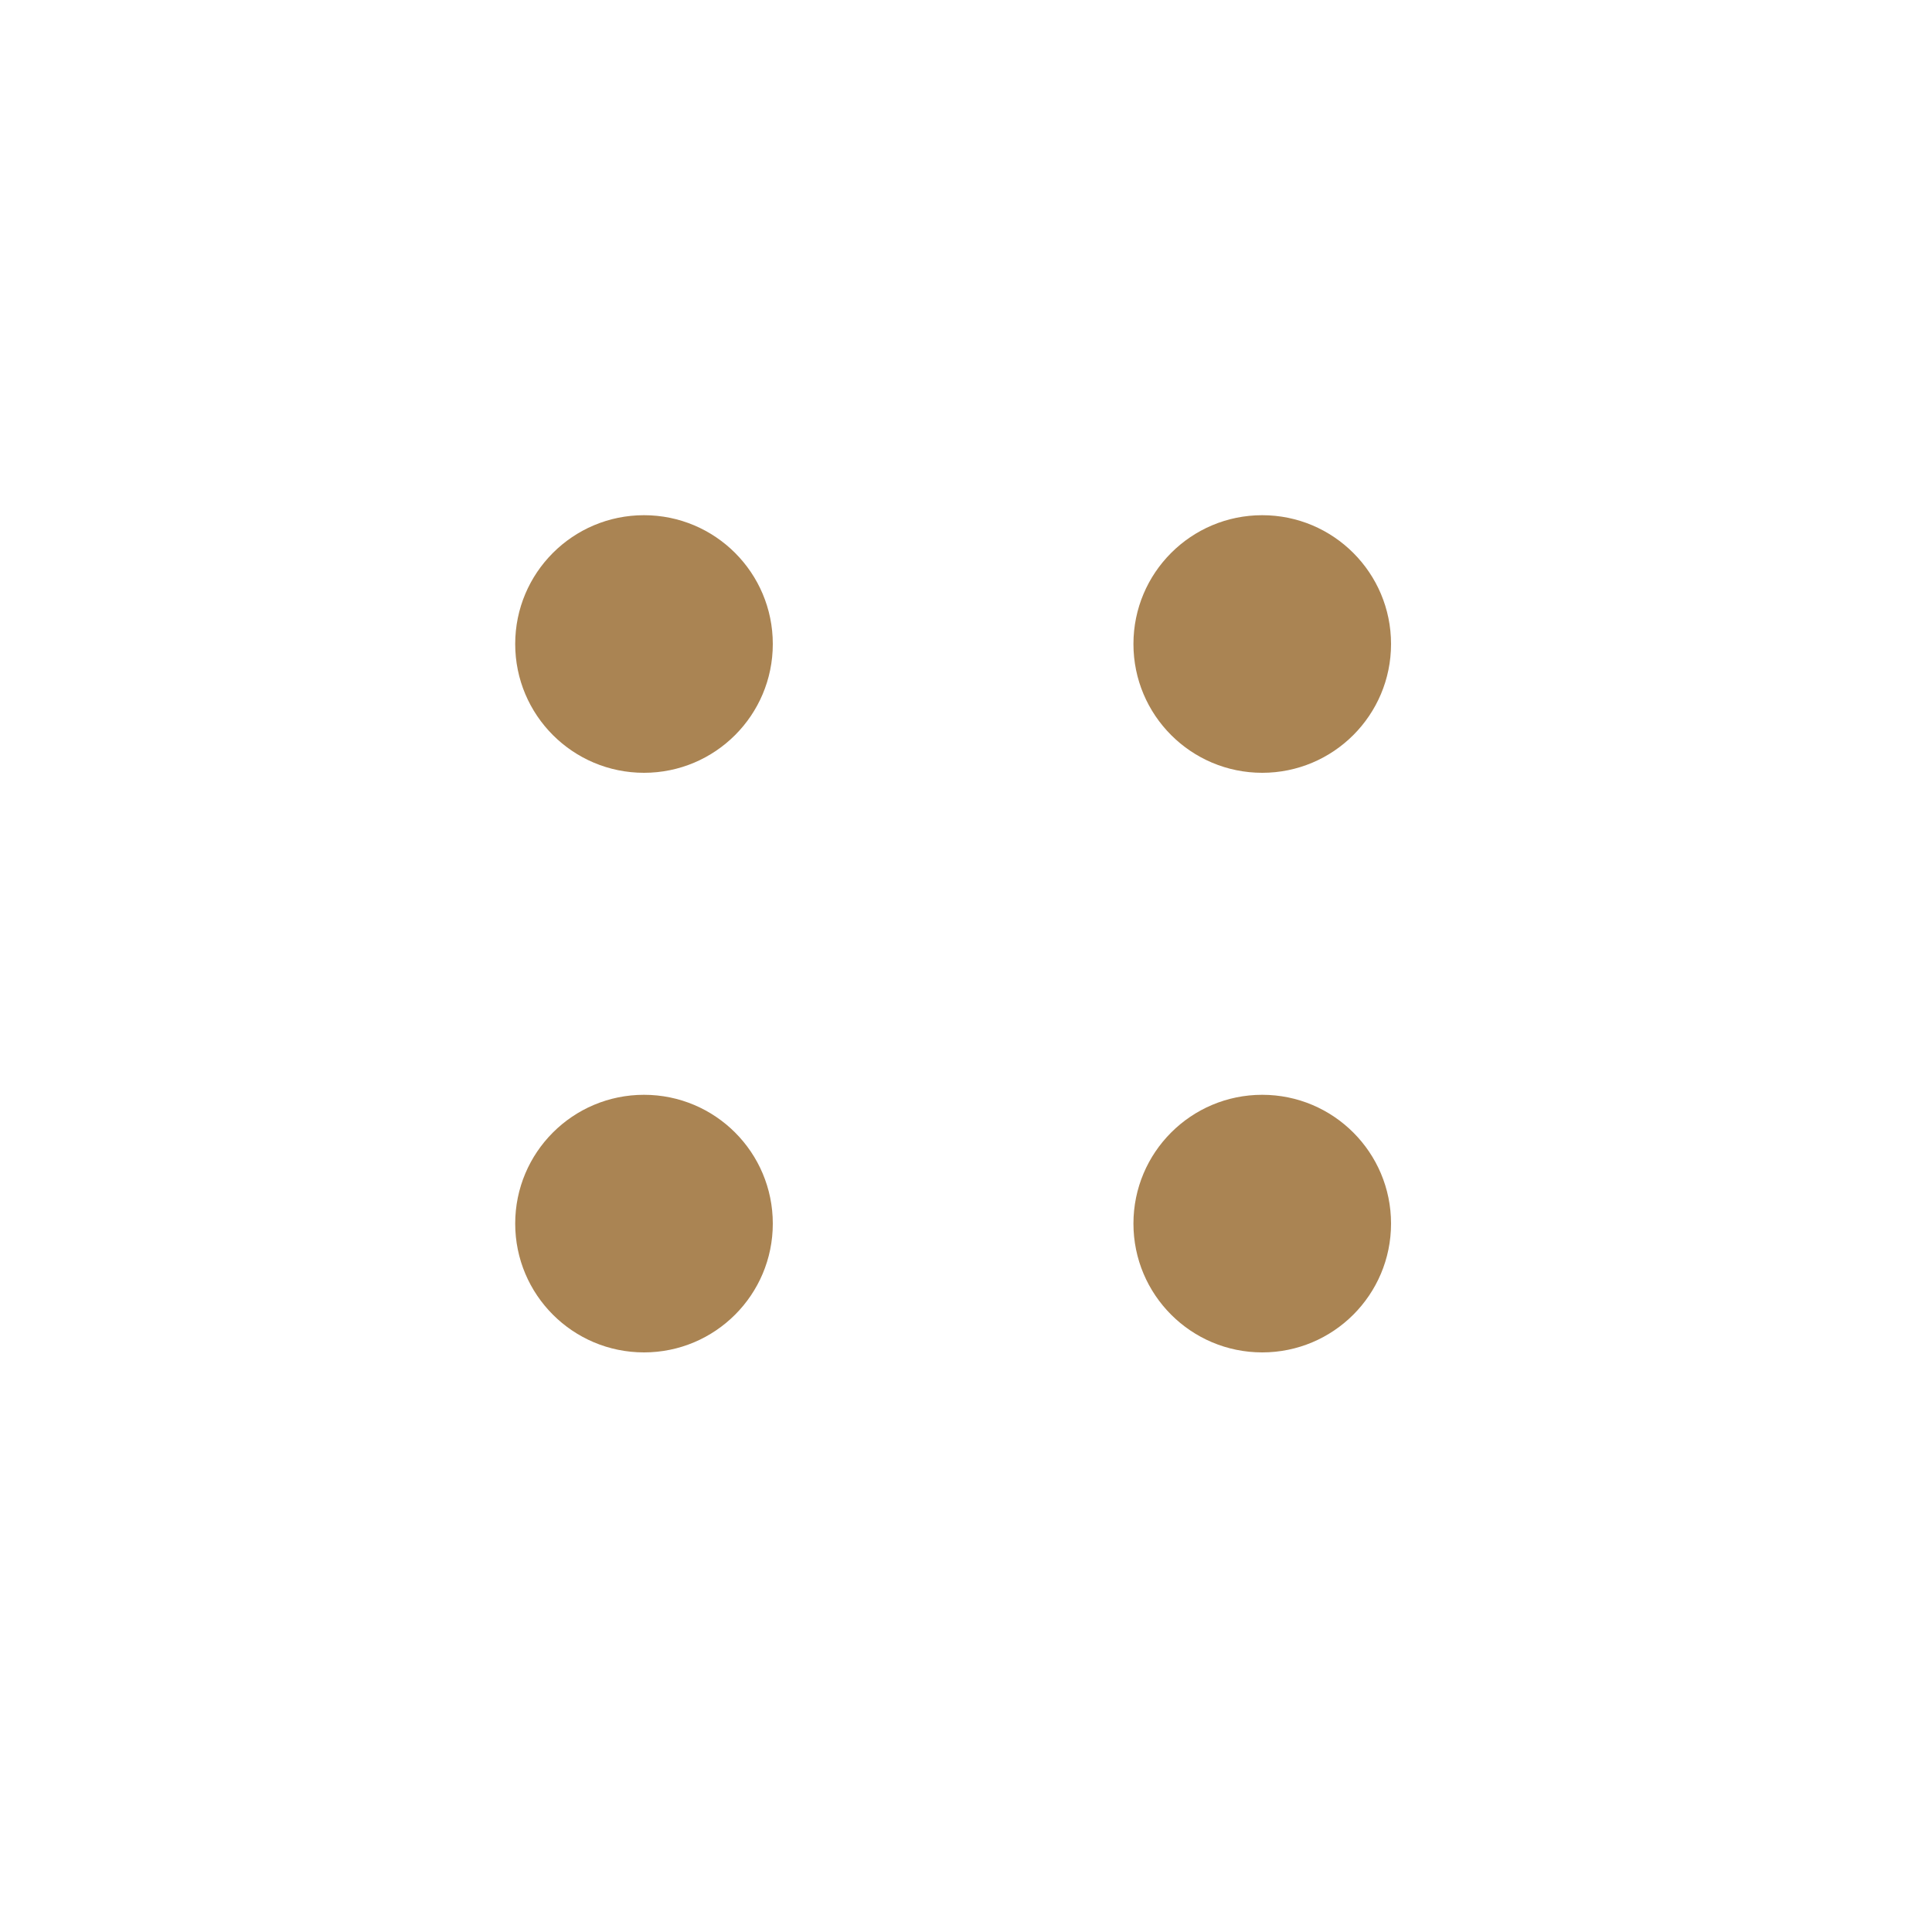 <svg width="30" height="30" viewBox="0 0 30 30" fill="none" xmlns="http://www.w3.org/2000/svg">
<path d="M10 12C11.105 12 12 11.105 12 10C12 8.895 11.105 8 10 8C8.895 8 8 8.895 8 10C8 11.105 8.895 12 10 12Z" fill="#AA8453"/>
<path d="M19.6 12C20.704 12 21.6 11.105 21.6 10C21.6 8.895 20.704 8 19.6 8C18.495 8 17.6 8.895 17.6 10C17.6 11.105 18.495 12 19.6 12Z" fill="#AA8453"/>
<path d="M10 21C11.105 21 12 20.105 12 19C12 17.895 11.105 17 10 17C8.895 17 8 17.895 8 19C8 20.105 8.895 21 10 21Z" fill="#AA8453"/>
<path d="M19.6 21C20.704 21 21.6 20.105 21.6 19C21.6 17.895 20.704 17 19.6 17C18.495 17 17.6 17.895 17.6 19C17.6 20.105 18.495 21 19.6 21Z" fill="#AA8453"/>
</svg>
